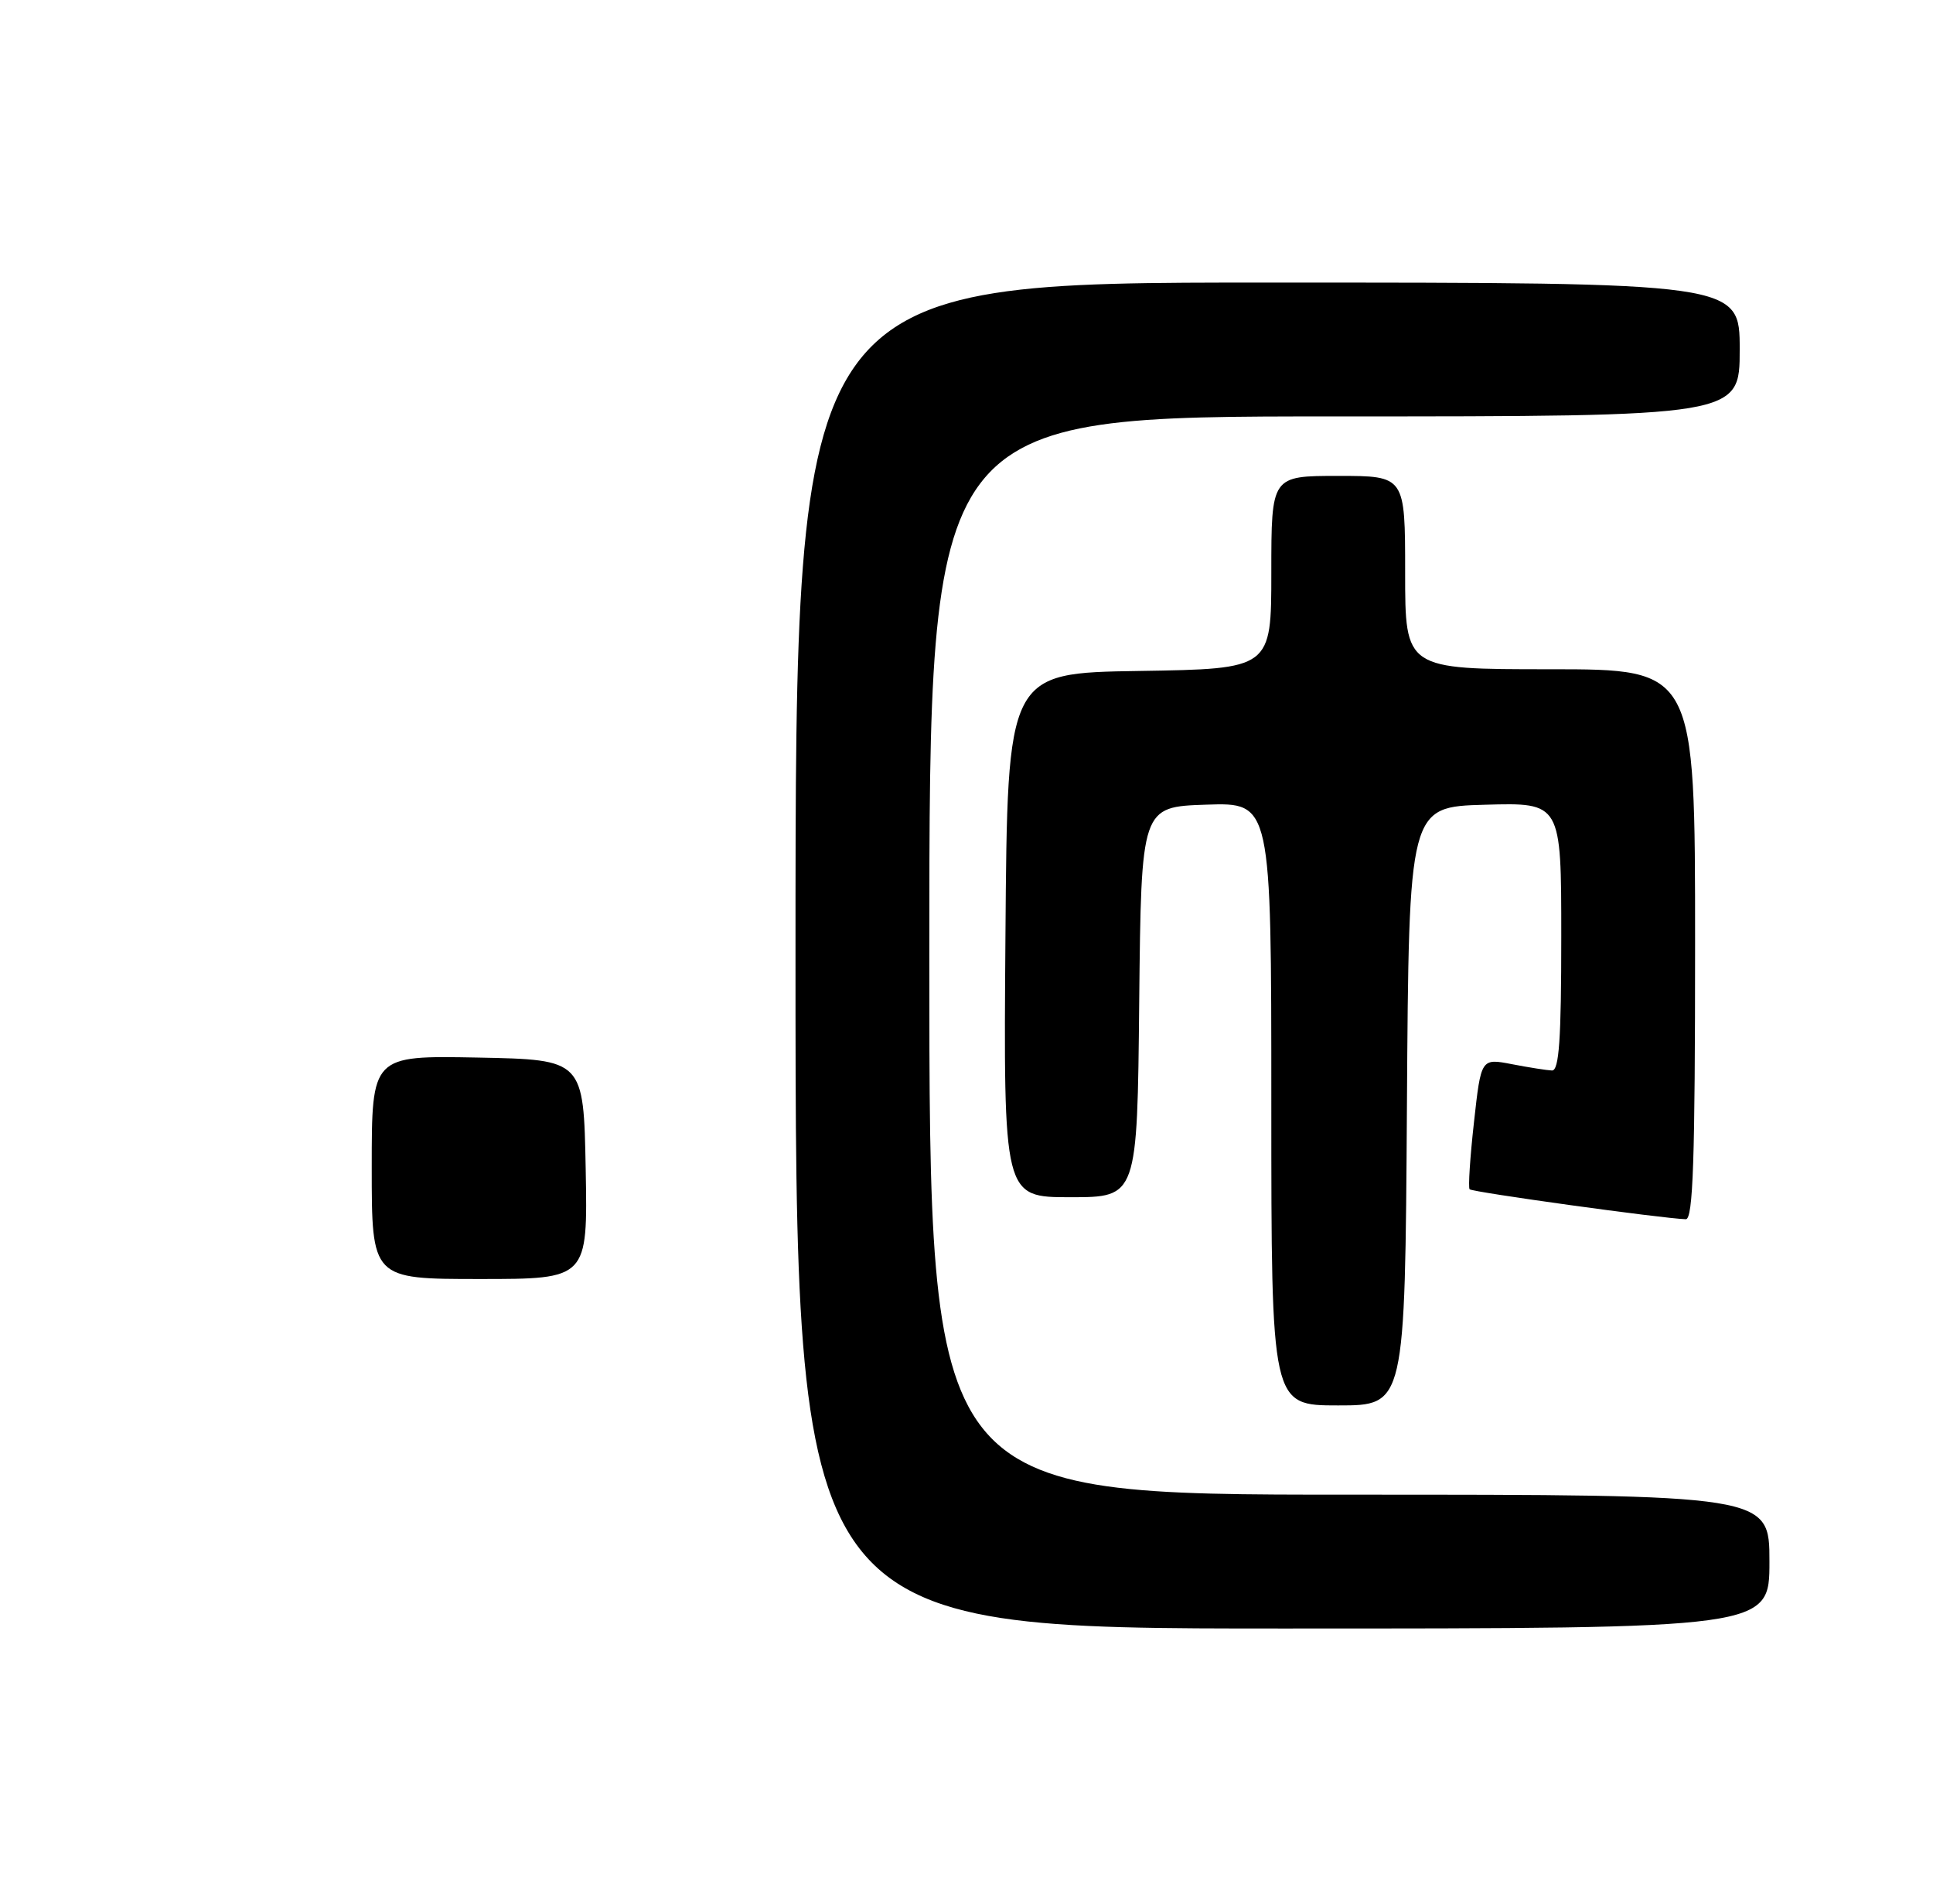 <?xml version="1.0" encoding="UTF-8" standalone="no"?>
<!DOCTYPE svg PUBLIC "-//W3C//DTD SVG 1.1//EN" "http://www.w3.org/Graphics/SVG/1.1/DTD/svg11.dtd" >
<svg xmlns="http://www.w3.org/2000/svg" xmlns:xlink="http://www.w3.org/1999/xlink" version="1.1" viewBox="0 0 260 256">
 <g >
 <path fill="currentColor"
d=" M 238.00 210.00 C 238.00 201.00 238.00 201.00 181.50 201.00 C 125.00 201.00 125.00 201.00 125.00 128.50 C 125.00 56.00 125.00 56.00 179.50 56.00 C 234.00 56.00 234.00 56.00 234.00 47.00 C 234.00 38.00 234.00 38.00 170.50 38.00 C 107.00 38.00 107.00 38.00 107.00 128.50 C 107.00 219.00 107.00 219.00 172.50 219.00 C 238.00 219.00 238.00 219.00 238.00 210.00 Z  M 189.24 148.75 C 189.50 108.50 189.50 108.50 199.75 108.22 C 210.00 107.93 210.00 107.93 210.00 125.97 C 210.00 139.75 209.71 143.99 208.75 143.96 C 208.06 143.93 205.63 143.55 203.36 143.11 C 199.21 142.31 199.21 142.31 198.26 150.90 C 197.73 155.63 197.47 159.70 197.67 159.93 C 197.99 160.32 223.57 163.86 226.75 163.96 C 227.73 163.99 228.00 155.95 228.00 127.00 C 228.00 90.00 228.00 90.00 208.50 90.00 C 189.00 90.00 189.00 90.00 189.00 77.00 C 189.00 64.00 189.00 64.00 180.00 64.00 C 171.00 64.00 171.00 64.00 171.00 76.98 C 171.00 89.95 171.00 89.95 153.25 90.23 C 135.50 90.50 135.50 90.50 135.24 125.75 C 134.97 161.00 134.97 161.00 143.97 161.00 C 152.97 161.00 152.97 161.00 153.23 134.75 C 153.50 108.50 153.50 108.50 162.25 108.21 C 171.00 107.92 171.00 107.92 171.00 148.46 C 171.00 189.00 171.00 189.00 179.99 189.00 C 188.98 189.00 188.98 189.00 189.24 148.75 Z  M 50.00 156.97 C 50.00 141.95 50.00 141.95 64.25 142.22 C 78.50 142.50 78.50 142.50 78.78 157.25 C 79.05 172.00 79.05 172.00 64.53 172.00 C 50.00 172.00 50.00 172.00 50.00 156.97 Z "/>
</g>
</svg>